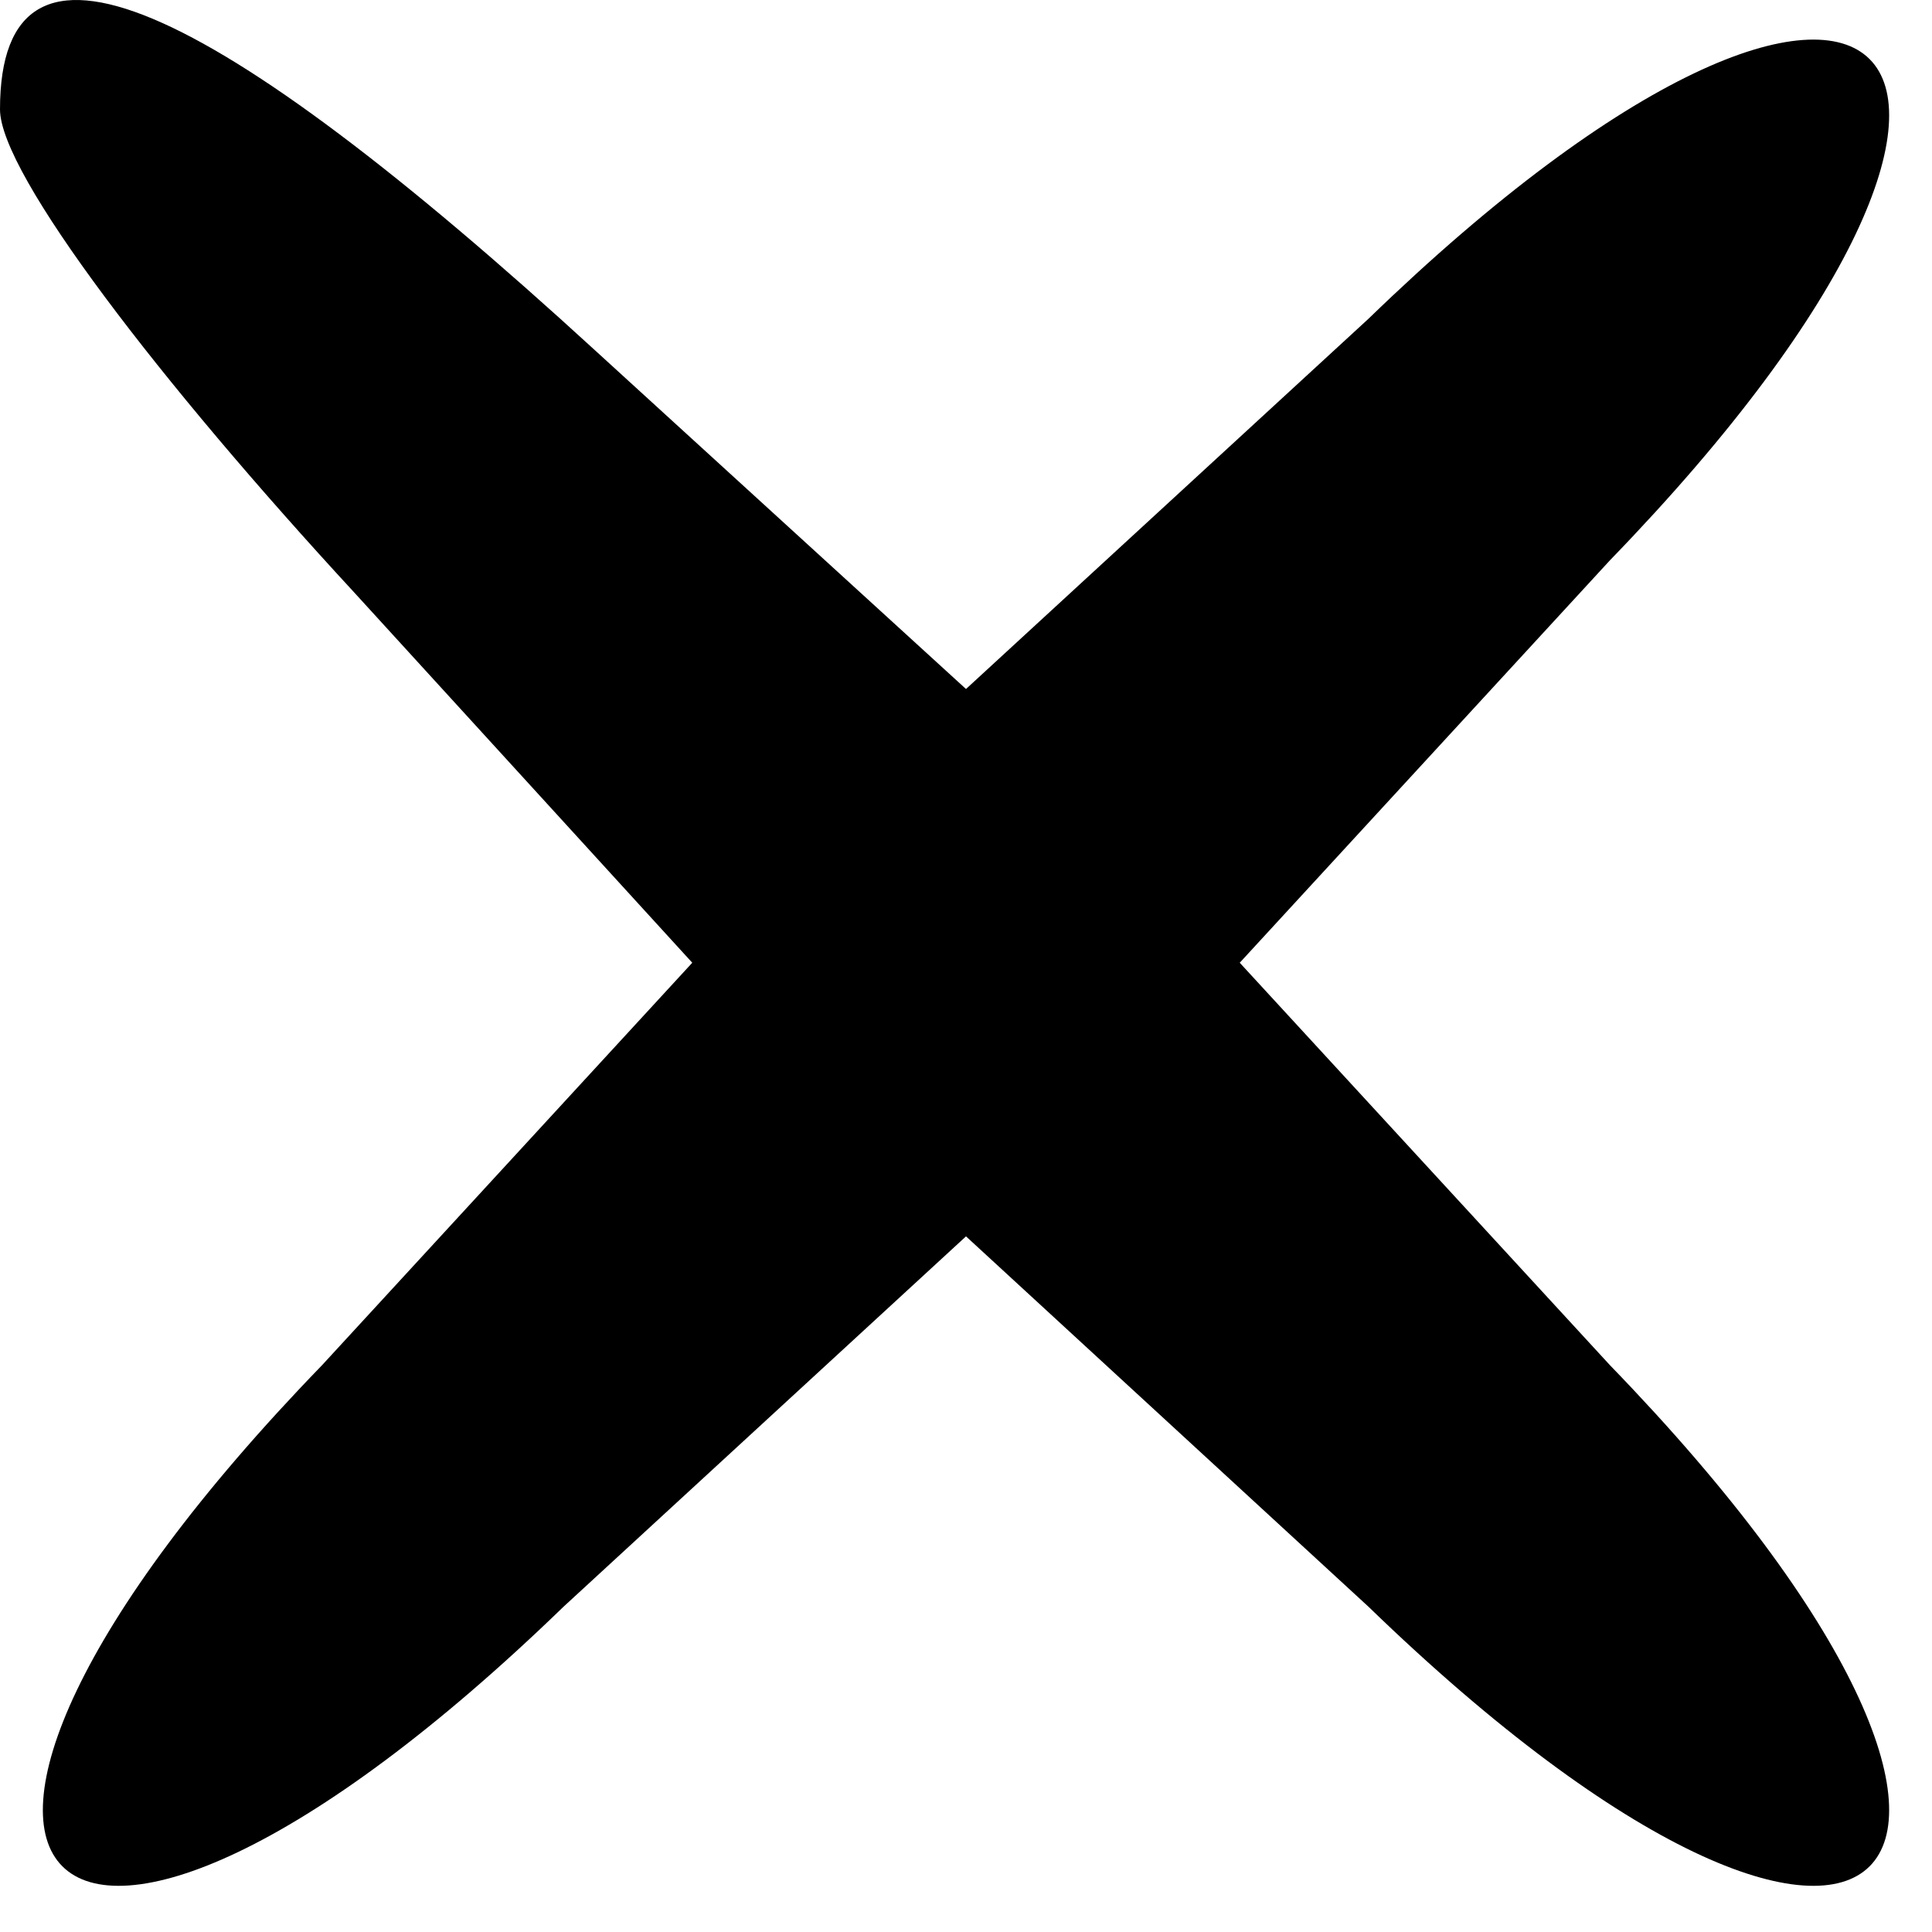 <svg width="16" height="16" viewBox="0 0 16 16" fill="none" xmlns="http://www.w3.org/2000/svg">
<path d="M0 0.906C0 1.44 1.333 3.173 2.933 4.906L5.733 7.973L2.667 11.306C-1.467 15.573 0.4 17.439 4.667 13.306L8 10.239L11.333 13.306C15.6 17.439 17.467 15.573 13.333 11.306L10.267 7.973L13.333 4.64C17.467 0.373 15.6 -1.494 11.333 2.64L8 5.706L4.933 2.906C1.733 -0.027 0 -0.827 0 0.906Z" fill="black"/>
</svg>
